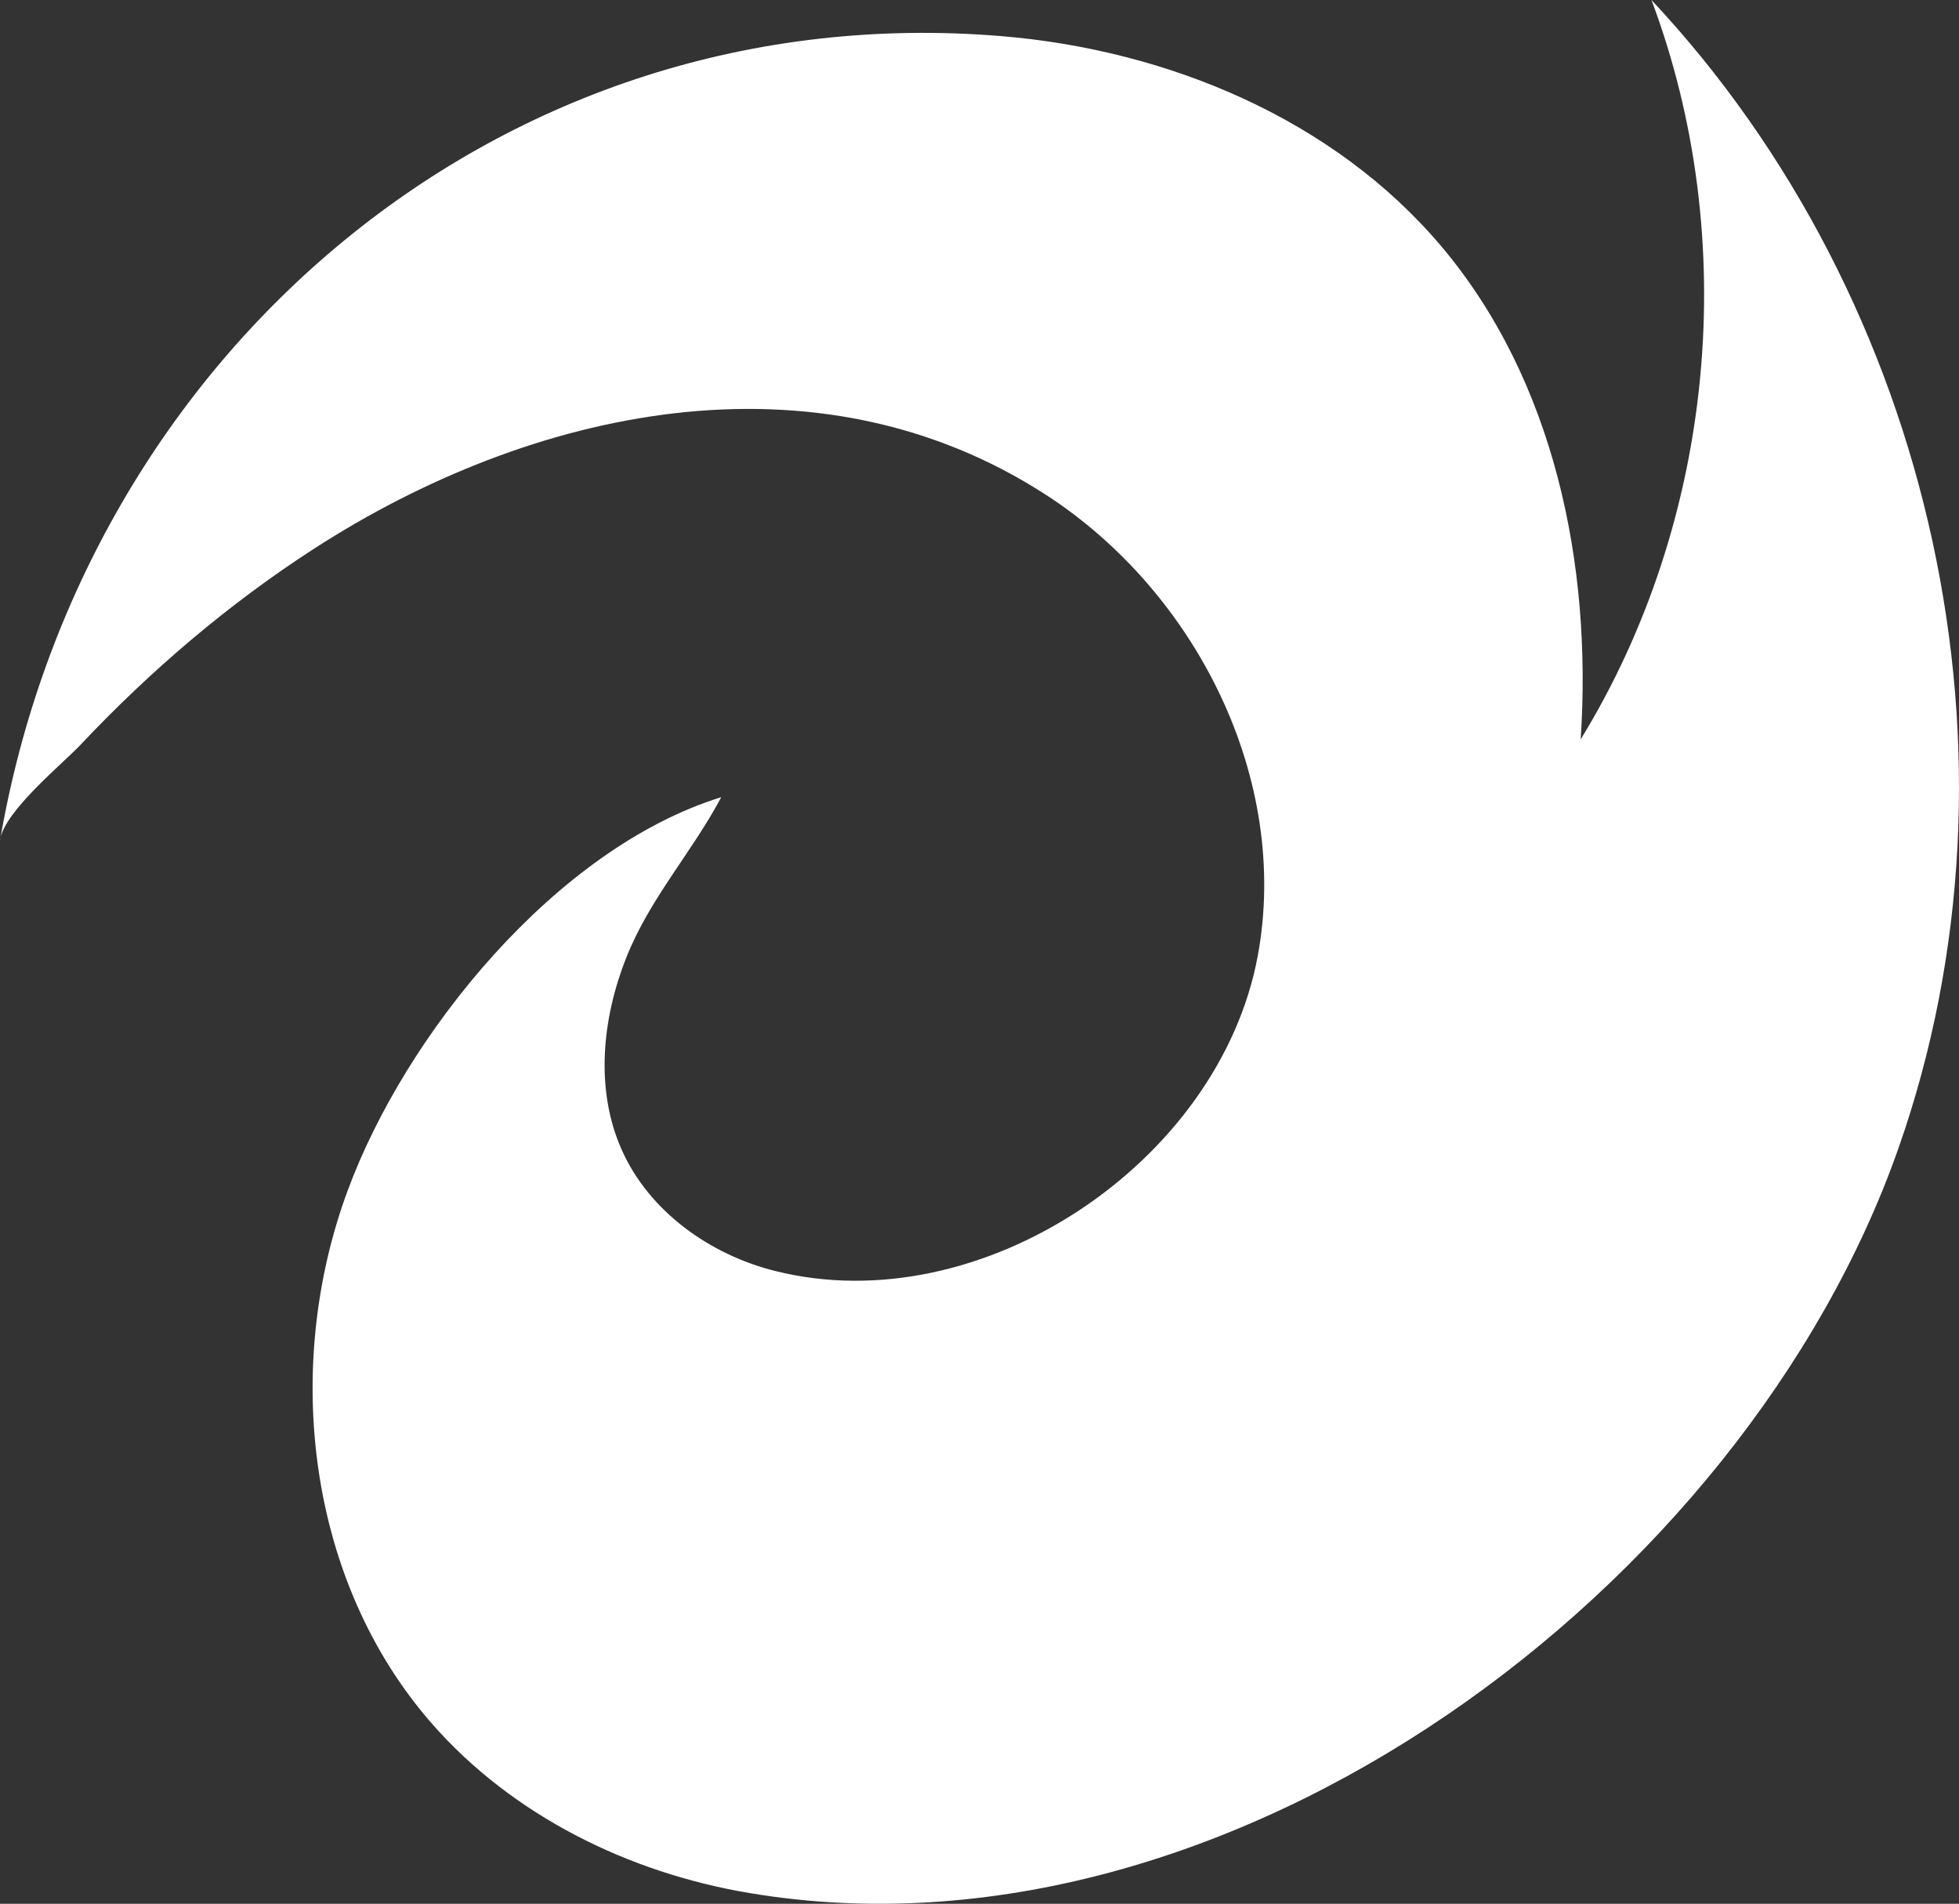 <svg width="249" height="242" viewBox="0 0 249 242" fill="none" xmlns="http://www.w3.org/2000/svg">
<rect x="0" y="0" width="249" height="242" fill="#333333" stroke="none"/>
<path d="M0 106.747C0.641 103.027 7.84 97.208 10.263 94.645C19.119 85.248 29.043 76.776 39.894 69.764C67.494 51.932 103.61 43.923 132.938 62.895C152.092 75.299 164.03 99.112 159.861 121.536C154.997 147.733 124.724 168.129 98.532 161.562C90.194 159.479 82.479 153.962 79.004 146.114C75.619 138.479 76.527 129.474 79.61 121.714C82.585 114.204 88.002 108.277 91.672 101.336C70.683 107.832 51.529 131.449 44.188 151.346C35.867 173.859 39.075 201.036 54.897 219.1C65.142 230.792 79.913 238.071 95.254 240.634C156.351 250.903 221.742 201.694 241.306 145.954C258.75 96.282 245.796 38.299 209.911 0C221.368 30.504 217.947 66.205 200.913 93.986C202.392 71.758 197.546 48.283 183.167 31.269C169.483 15.092 148.386 6.336 127.272 4.592C63.627 -0.676 10.655 45.044 0.018 106.747H0Z" fill="white"/>
</svg>
